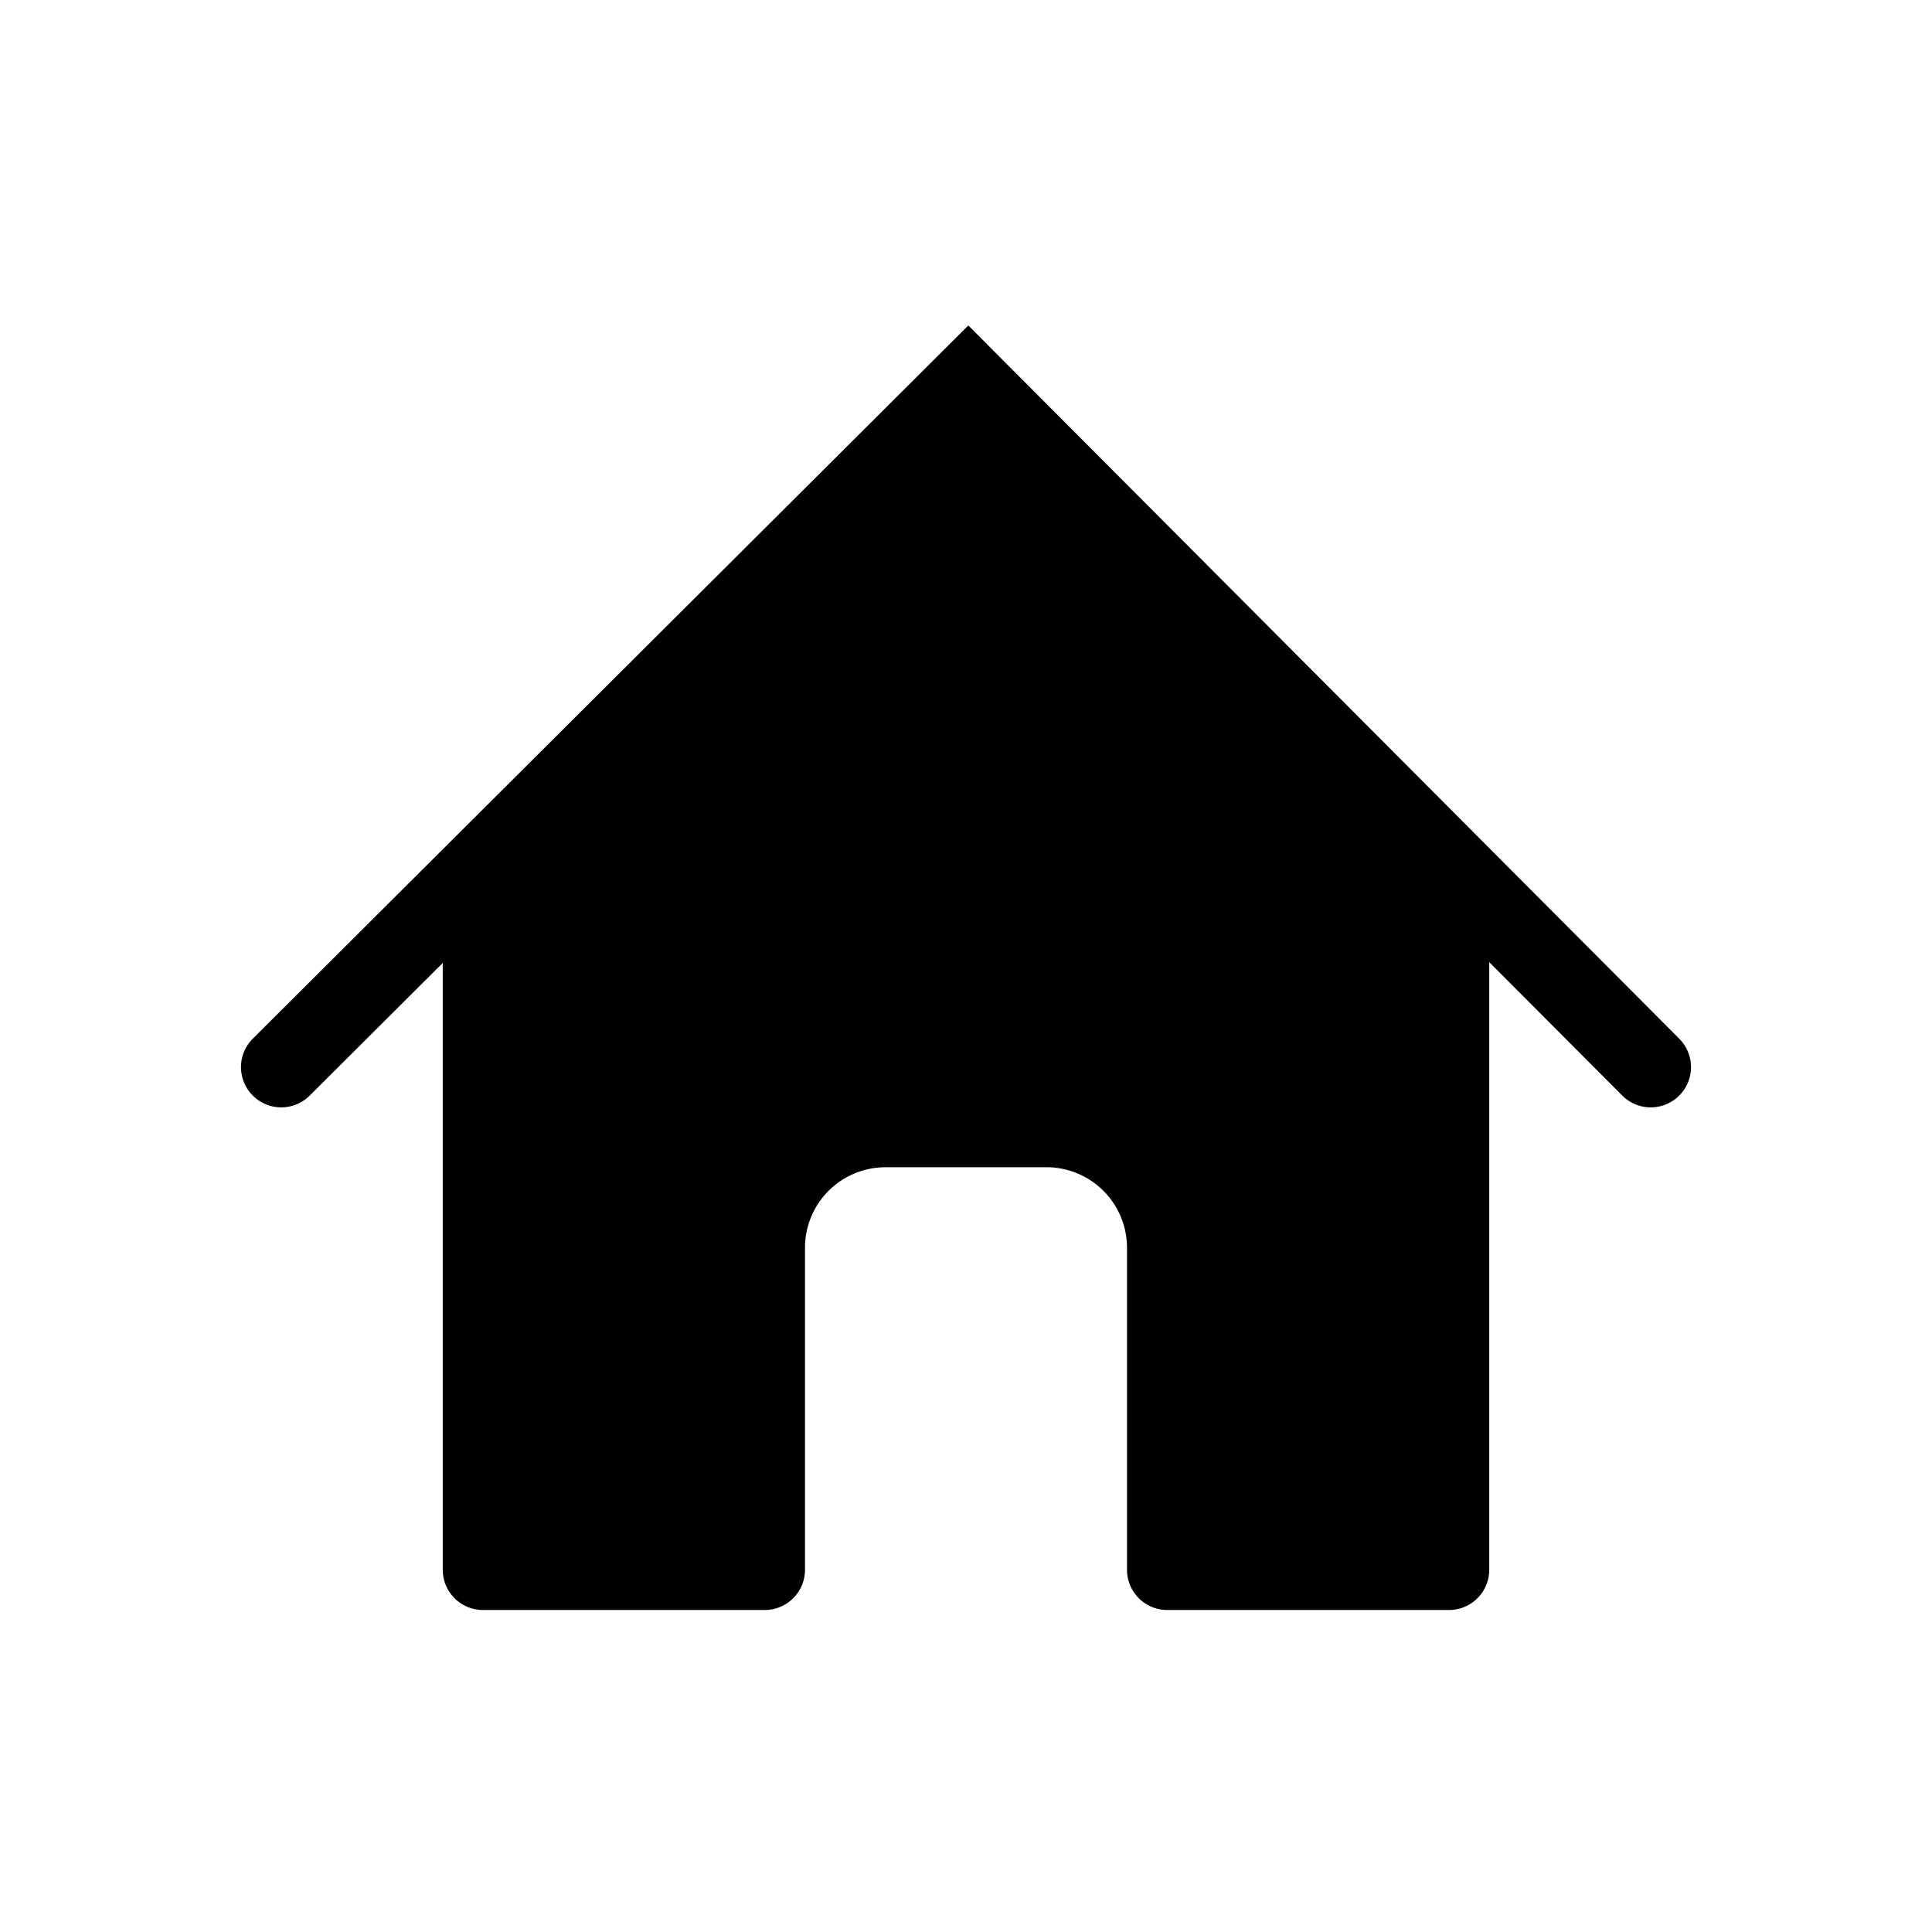 <svg xmlns="http://www.w3.org/2000/svg" width="3em" height="3em" viewBox="0 0 48 48"><path fill="currentColor" d="M41.708 25.794L24.058 8.086L6.294 25.792a1 1 0 1 0 1.412 1.416L11 23.925V39a1 1 0 0 0 1 1h7a1 1 0 0 0 1-1v-8a2 2 0 0 1 2-2h4a2 2 0 0 1 2 2v8a1 1 0 0 0 1 1h7a1 1 0 0 0 1-1V23.904l3.292 3.302a1 1 0 1 0 1.416-1.412"/></svg>